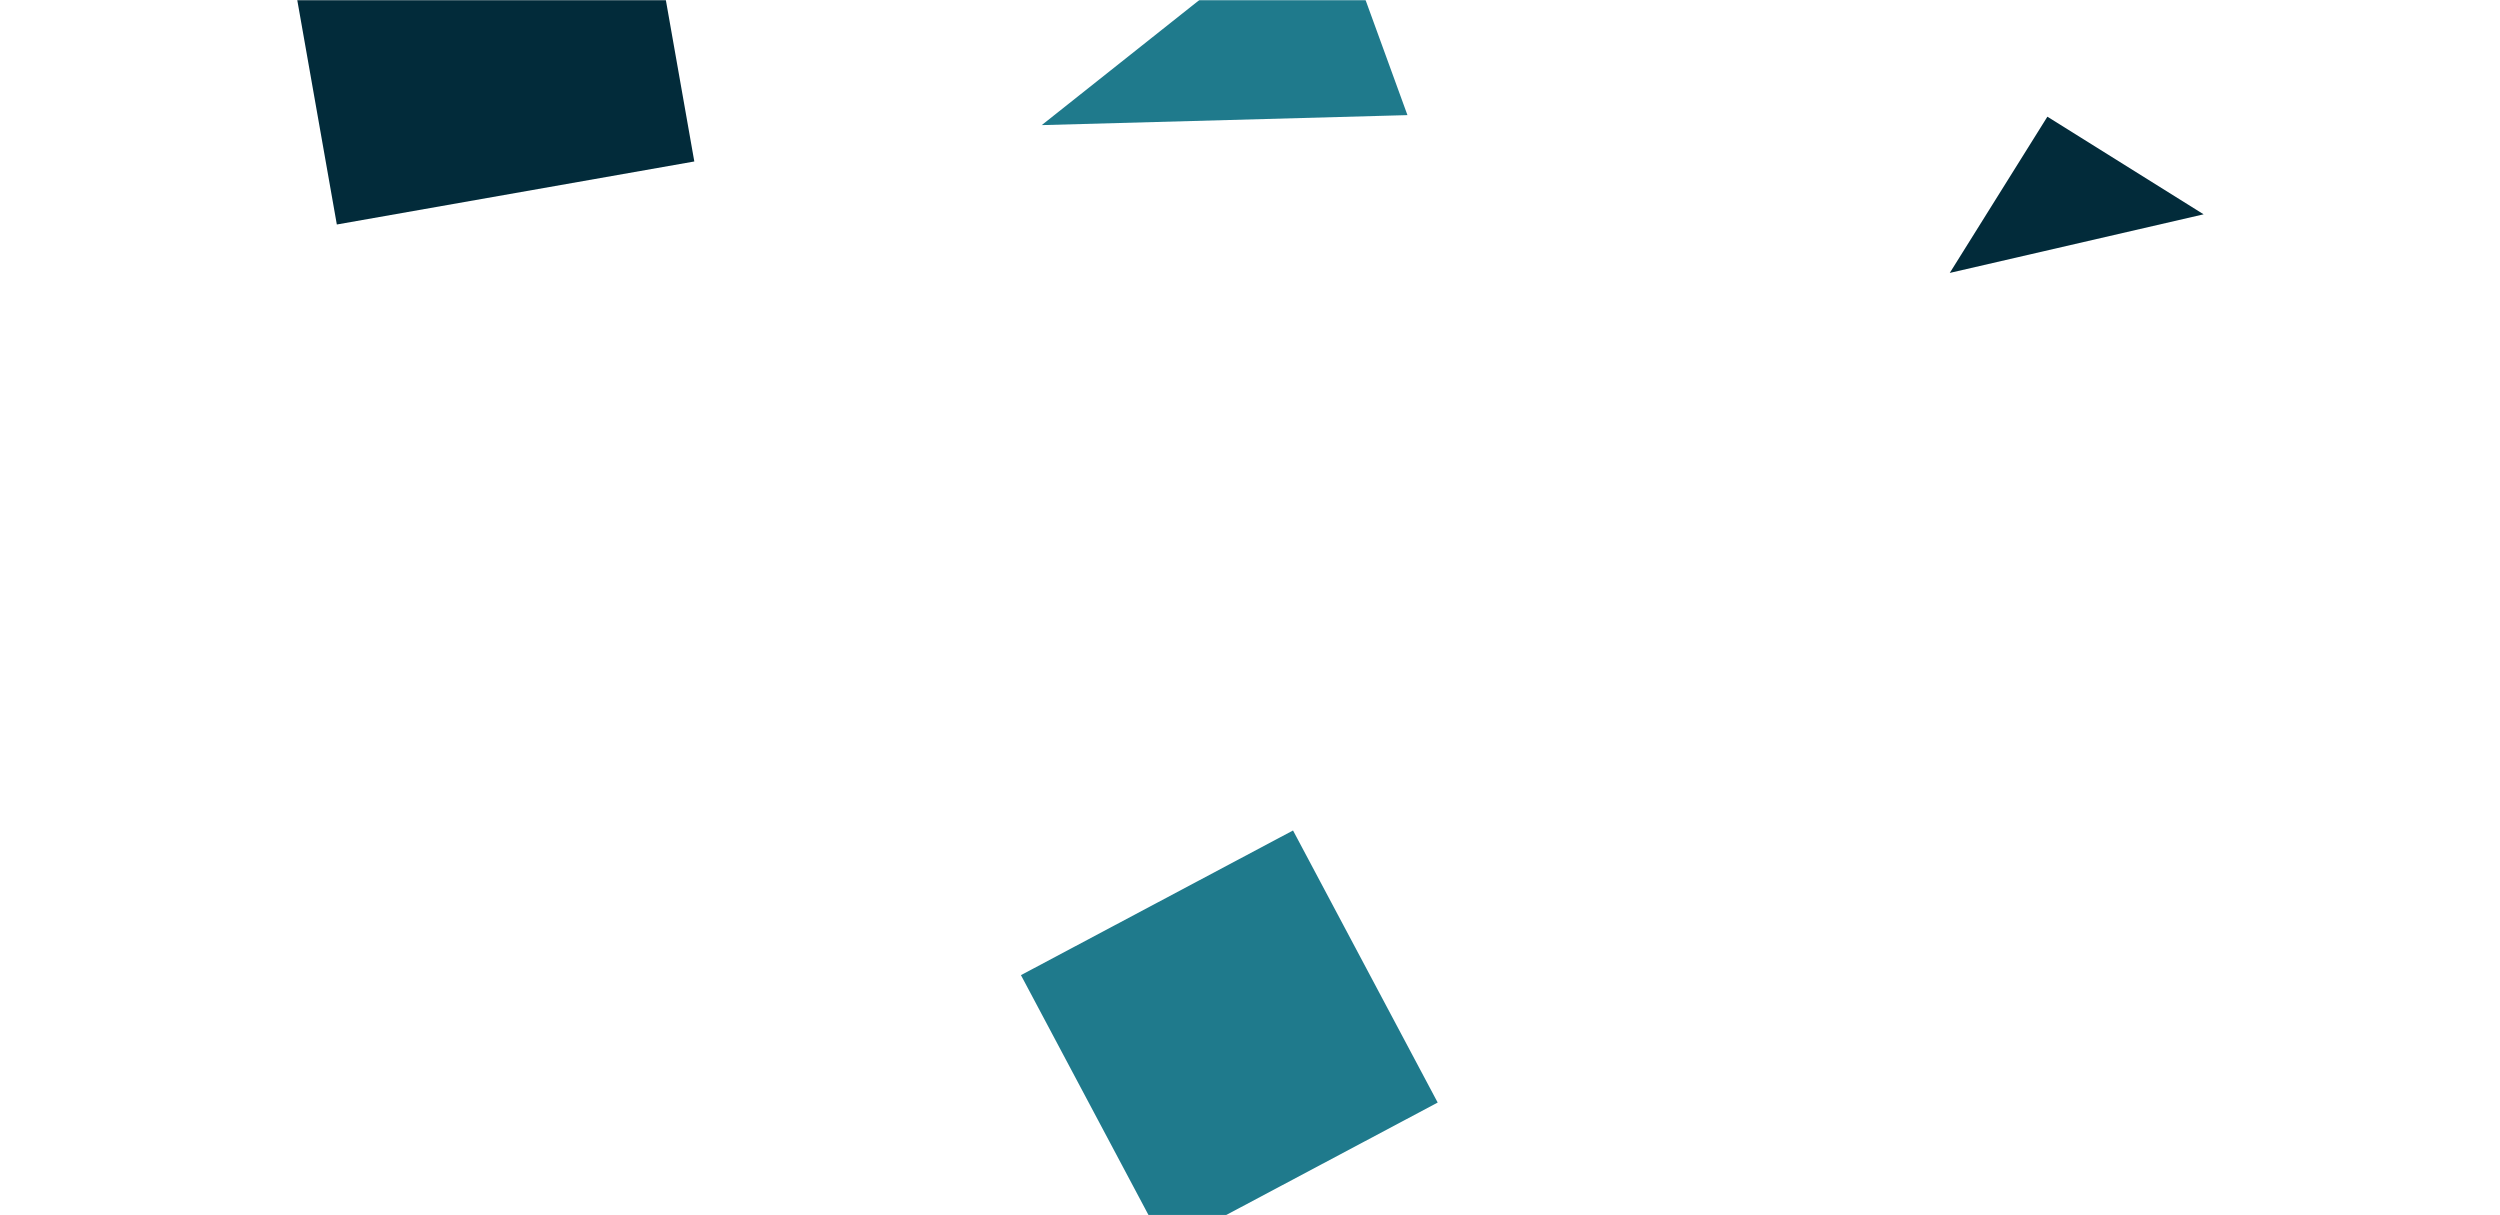 


<svg xmlns="http://www.w3.org/2000/svg" version="1.1" xmlns:xlink="http://www.w3.org/1999/xlink" xmlns:svgjs="http://svgjs.com/svgjs" width="1440" height="700" preserveAspectRatio="none" viewBox="0 0 1440 700"><g mask="url(&quot;#SvgjsMask1008&quot;)" fill="none"><path d="M810.693 66.31L765.107-58.935 600.031 72.066z" 
fill="#1f7a8c6b" class="triangle-float2"></path><path d="M671.392 718.397L828.109 635.069 744.781 478.352 588.064 561.68z" 
fill="#1f7a8c6b" class="triangle-float3"></path><path d="M1179.295 67.215L1123.064 157.204 1269.284 123.446z" 
fill="#022b3a8c" class="triangle-float1"></path><path d="M363.614-112.9L157.707-76.593 194.014 129.313 399.921 93.006z" 
fill="#022b3a8c" class="triangle-float1"></path></g><defs><mask id="SvgjsMask1008"><rect width="1440" height="700" 
fill="#ffffff"></rect></mask><style>
            @keyframes float1 {
                0%{transform: translate(0, 0)}
                50%{transform: translate(-100px, 0)}
                100%{transform: translate(0, 0)}
            }

            .triangle-float1 {
                animation: float1 5s infinite;
            }

            @keyframes float2 {
                0%{transform: translate(0, 0)}
                50%{transform: translate(-50px, -5px)}
                100%{transform: translate(0, 0)}
            }

            .triangle-float2 {
                animation: float2 4s infinite;
            }

            @keyframes float3 {
                0%{transform: translate(0, 0)}
                50%{transform: translate(0, -100px)}
                100%{transform: translate(0, 0)}
            }

            .triangle-float3 {
                animation: float3 6s infinite;
            }
        </style></defs></svg>